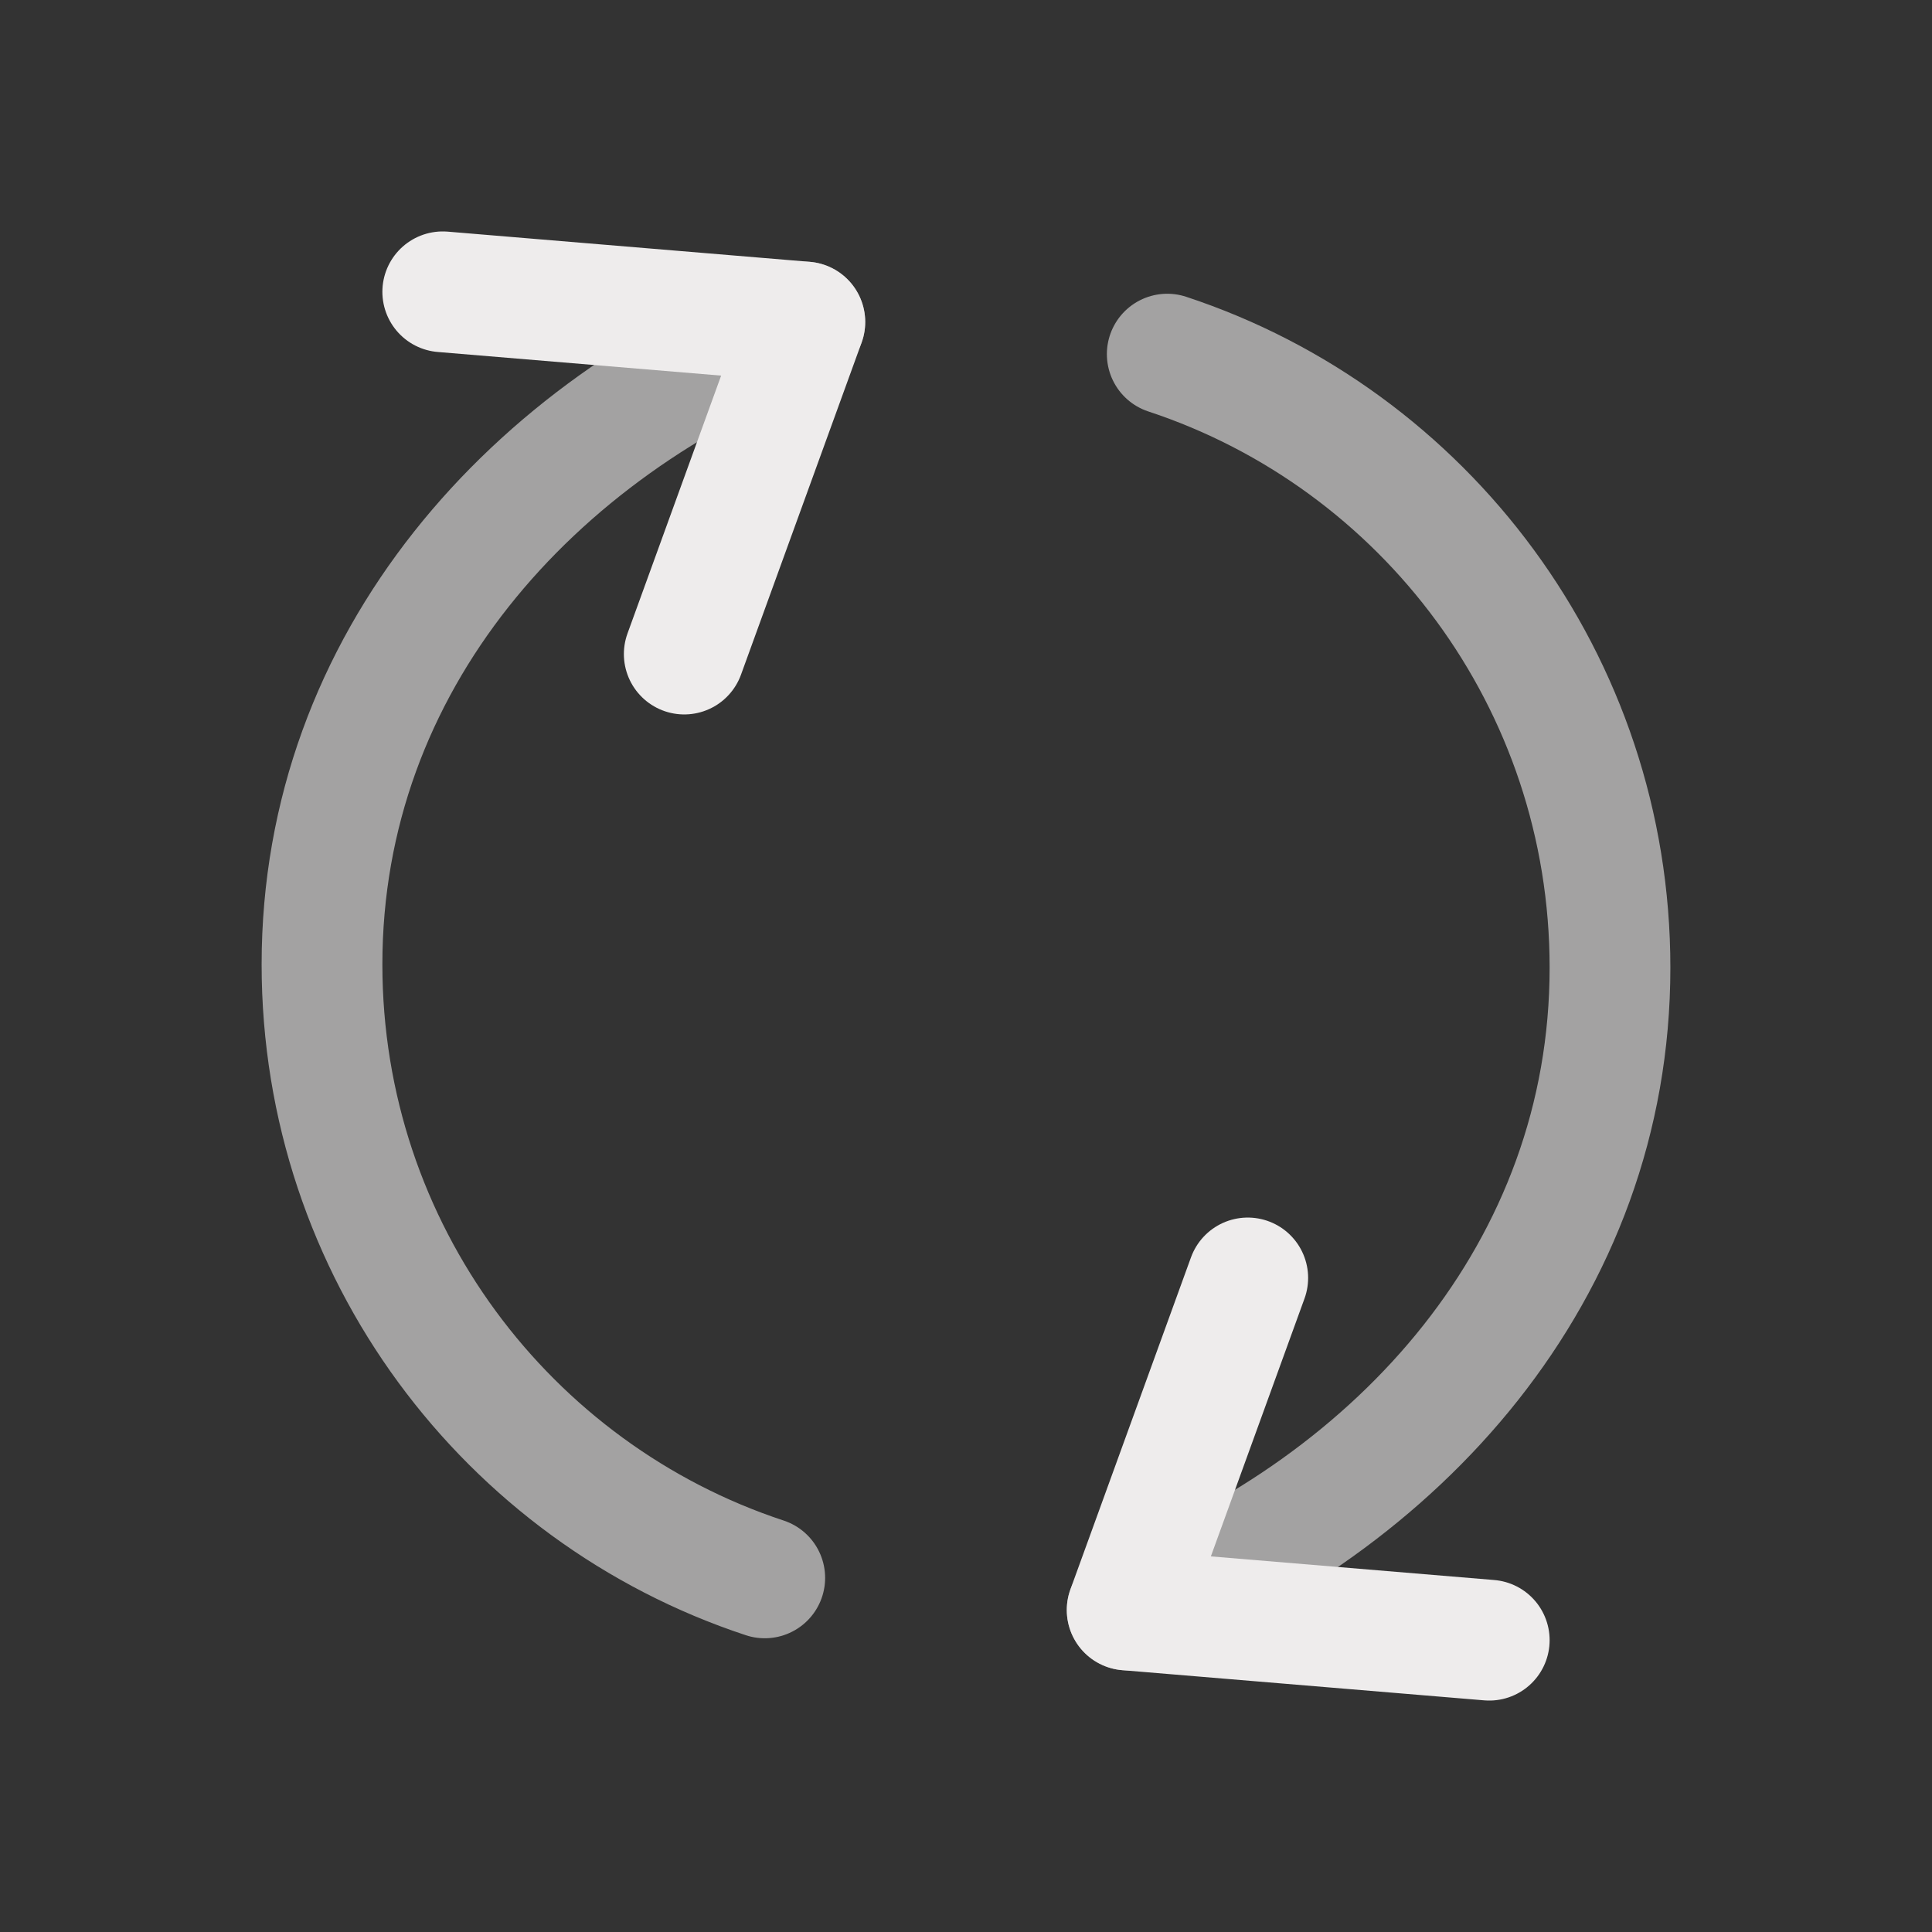<svg width="24" height="24" viewBox="0 0 24 24" fill="none" xmlns="http://www.w3.org/2000/svg">
<rect x="0" y="0" width="24" height="24" fill="#333333" stroke="none"/>
<path opacity="0.6" d="M14.002 20C17.383 18.688 20 15.783 20 12.02C20 8.466 17.694 5.452 14.5 4.399M9.998 4C6.617 5.312 4 8.217 4 11.98C4 15.534 6.306 18.548 9.5 19.601" stroke="#EEECEC" stroke-width="1.5" stroke-linecap="round" stroke-linejoin="round"/>
<path d="M5.5 3.625L9.998 4L8.5 8.125M15.5 15.875L14.002 20L18.5 20.375" stroke="#EEECEC" stroke-width="1.5" stroke-linecap="round" stroke-linejoin="round"/>
</svg>
